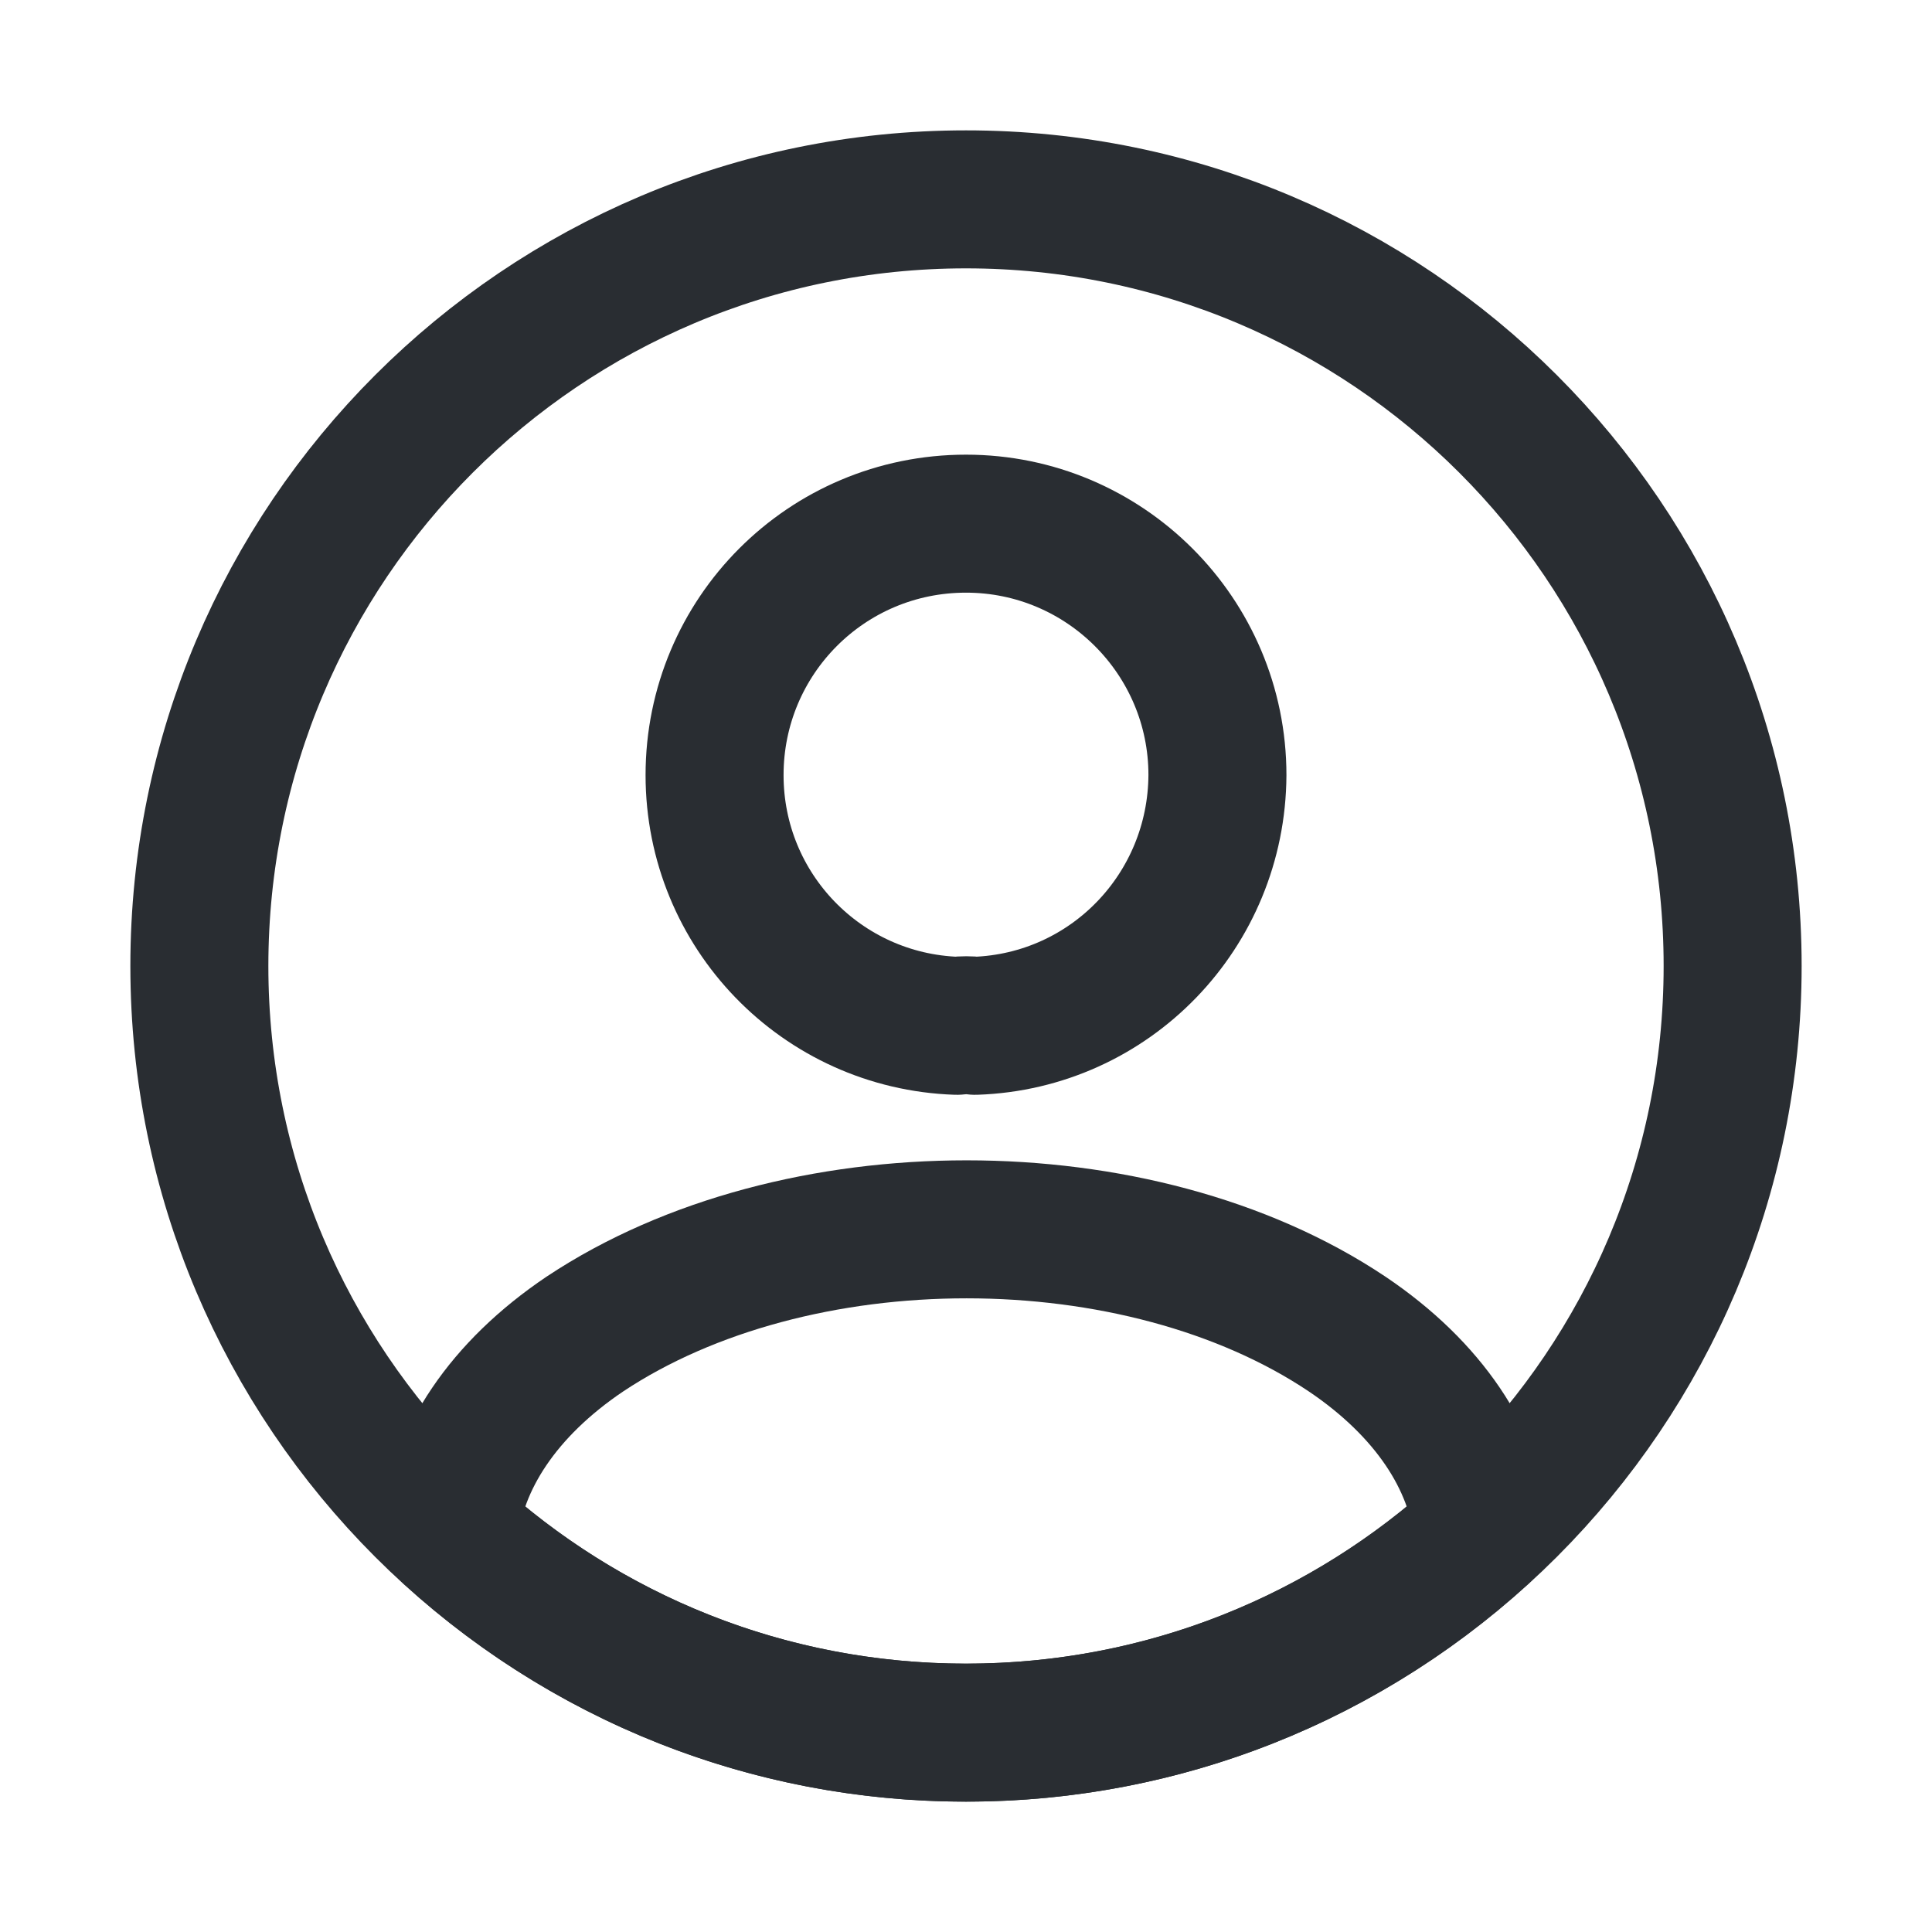 <svg width="21" height="21" viewBox="0 0 21 21" fill="none" xmlns="http://www.w3.org/2000/svg">
<path d="M10.6 11.15C10.542 11.142 10.467 11.142 10.4 11.15C8.933 11.1 7.767 9.9 7.767 8.425C7.767 6.917 8.983 5.692 10.5 5.692C12.008 5.692 13.233 6.917 13.233 8.425C13.225 9.9 12.067 11.1 10.6 11.15Z" stroke="#292D32" stroke-width="1.5" stroke-linecap="round" stroke-linejoin="round"/>
<path d="M16.117 16.65C14.633 18.008 12.667 18.833 10.5 18.833C8.333 18.833 6.367 18.008 4.883 16.65C4.967 15.867 5.467 15.1 6.358 14.5C8.642 12.983 12.375 12.983 14.642 14.5C15.533 15.1 16.033 15.867 16.117 16.65Z" stroke="#292D32" stroke-width="1.5" stroke-linecap="round" stroke-linejoin="round"/>
<path d="M10.5 18.833C15.102 18.833 18.833 15.102 18.833 10.5C18.833 5.898 15.102 2.167 10.5 2.167C5.898 2.167 2.167 5.898 2.167 10.5C2.167 15.102 5.898 18.833 10.5 18.833Z" stroke="#292D32" stroke-width="1.5" stroke-linecap="round" stroke-linejoin="round"/>
</svg>
